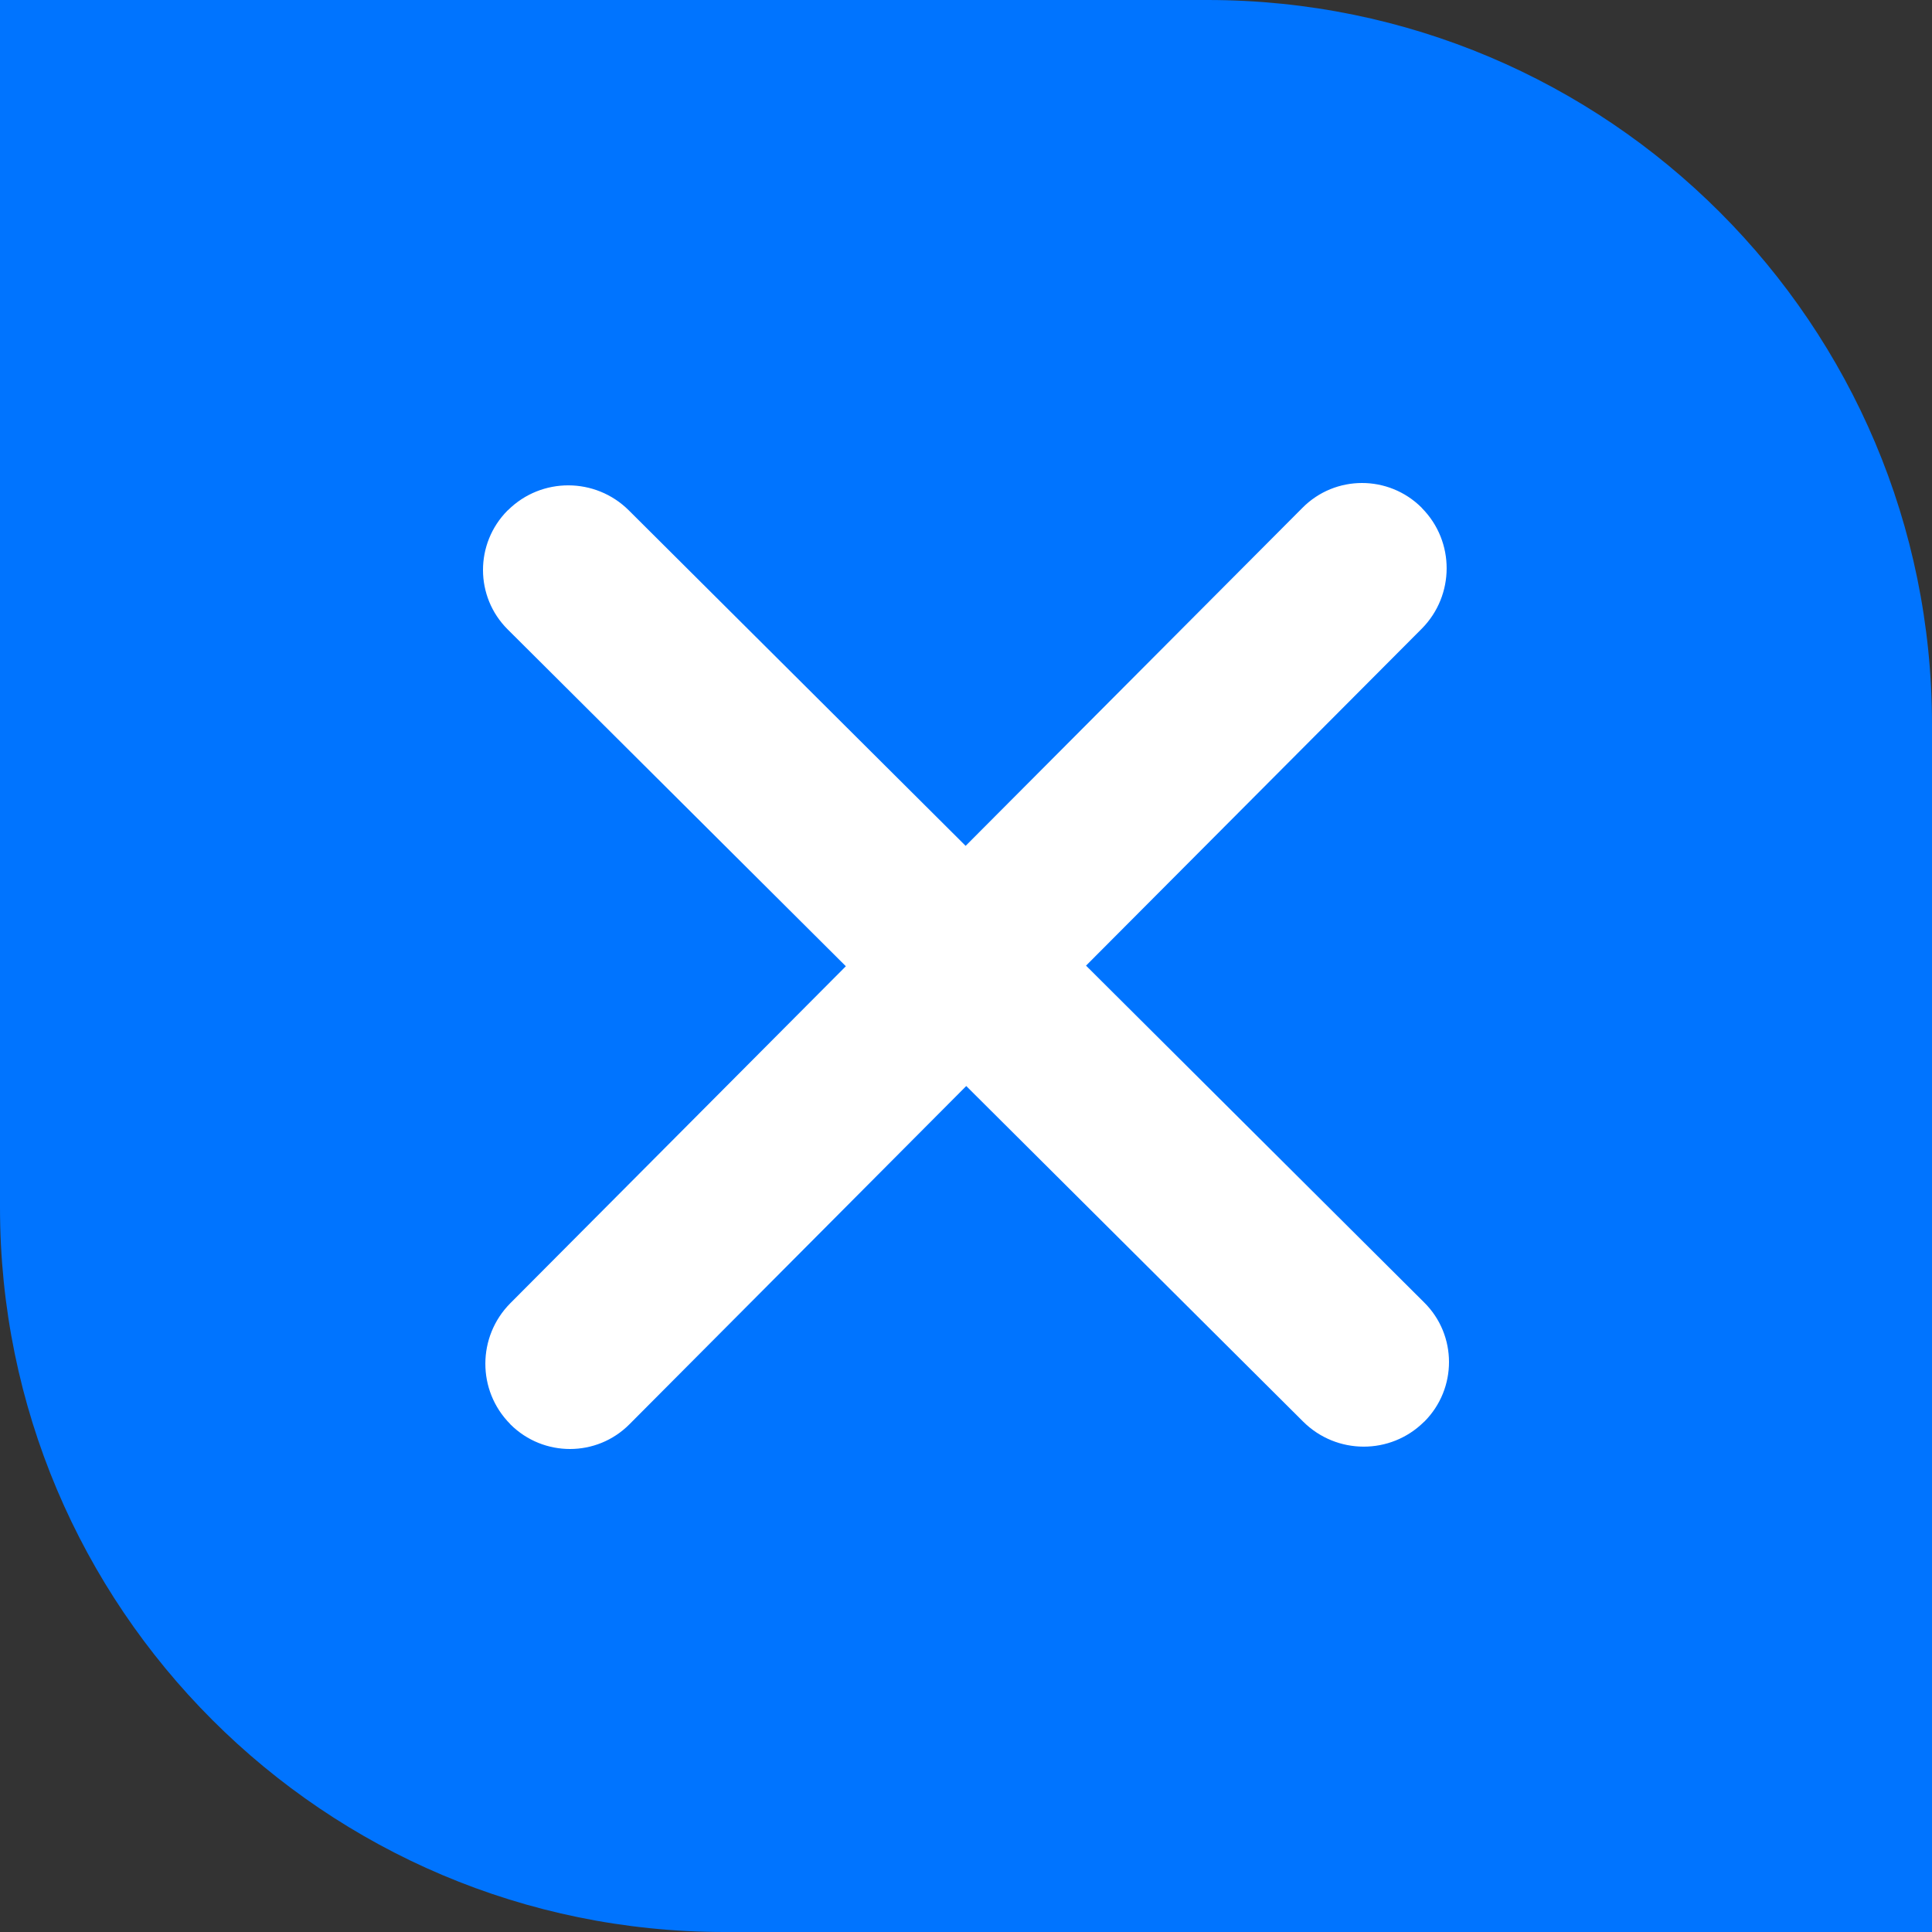 <?xml version="1.0" encoding="UTF-8"?>
<svg width="16px" height="16px" viewBox="0 0 16 16" version="1.1" xmlns="http://www.w3.org/2000/svg" xmlns:xlink="http://www.w3.org/1999/xlink">
    <rect x="0" y="0" width="16" height="16" fill="#333333" stroke="none"/>
    <!-- Generator: Sketch 63.1 (92452) - https://sketch.com -->
    <title>编组 22</title>
    <desc>Created with Sketch.</desc>
    <g id="页面-1" stroke="none" stroke-width="1" fill="none" fill-rule="evenodd">
        <g id="表单" transform="translate(-81, -2182)">
            <g id="编组-2" transform="translate(81, 2182)">
                <g id="编组-22">
                    <path d="M0,0 L10,0 C13.314,-6.08718376e-16 16,2.686 16,6 L16,16 L16,16 L6,16 C2.686,16 4.05812251e-16,13.314 0,10 L0,0 L0,0 Z" id="矩形" fill="#0074FF"></path>
                    <path d="M11.772,4.203 L11.776,4.208 C12.05,4.485 12.048,4.931 11.774,5.207 L8.994,7.997 L11.795,10.787 C12.068,11.058 12.068,11.499 11.797,11.772 L11.792,11.776 C11.515,12.05 11.069,12.048 10.793,11.774 L8.002,8.994 L5.213,11.795 C4.942,12.068 4.501,12.068 4.228,11.797 L4.224,11.792 C3.95,11.515 3.952,11.069 4.226,10.793 L7.005,8.002 L4.205,5.213 C3.932,4.942 3.932,4.501 4.203,4.228 L4.208,4.224 C4.485,3.95 4.931,3.952 5.207,4.226 L7.997,7.005 L10.787,4.205 C11.058,3.932 11.499,3.932 11.772,4.203 Z" id="形状结合" fill="#FFFFFF"></path>
                </g>
            </g>
        </g>
    </g>
</svg>
